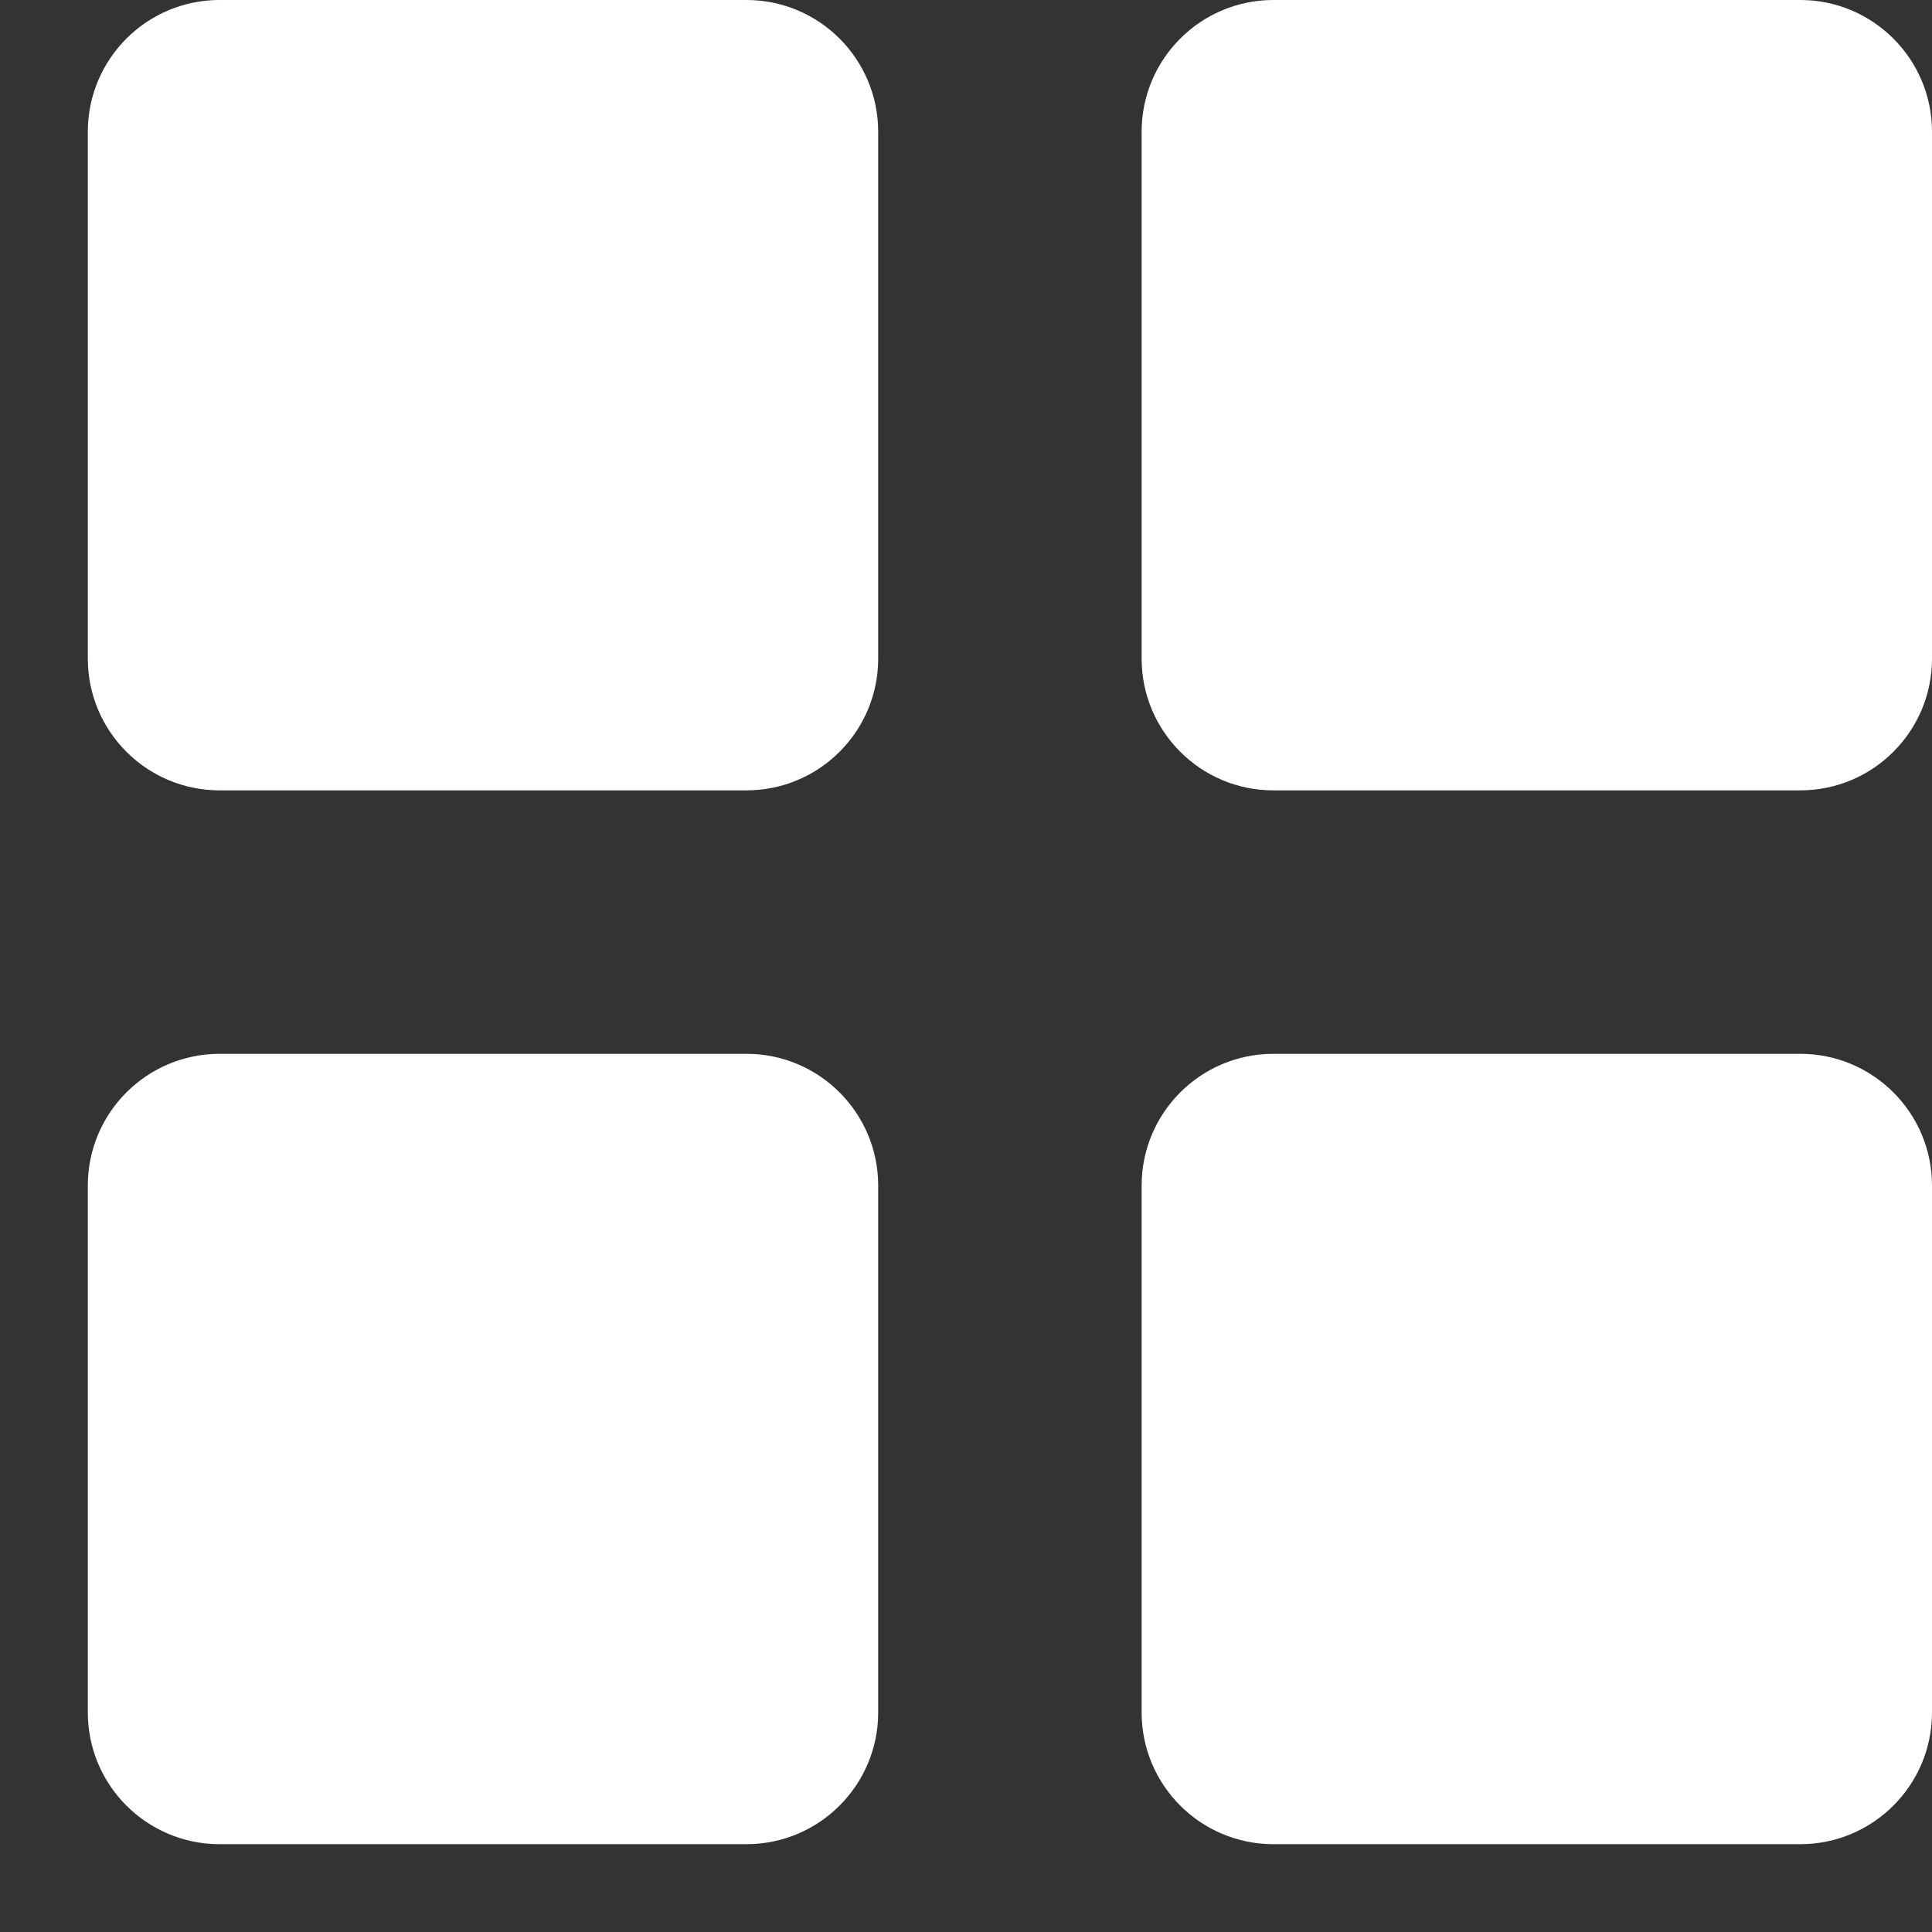 <svg width="11" height="11" viewBox="0 0 11 11" fill="none" xmlns="http://www.w3.org/2000/svg">
<rect x="0" y="0" width="11" height="11" fill="#333333" stroke="none"/>
<g clip-path="url(#clip0)">
<path d="M4.25 0H1.25C0.836 0 0.5 0.336 0.5 0.75V3.75C0.5 4.164 0.836 4.5 1.25 4.5H4.25C4.664 4.5 5 4.164 5 3.75V0.75C5 0.336 4.664 0 4.25 0Z" fill="white"/>
<path d="M4.25 6H1.25C0.836 6 0.5 6.336 0.5 6.75V9.75C0.5 10.164 0.836 10.5 1.25 10.5H4.25C4.664 10.5 5 10.164 5 9.75V6.75C5 6.336 4.664 6 4.25 6Z" fill="white"/>
<path d="M10.25 0H7.25C6.836 0 6.5 0.336 6.5 0.75V3.75C6.5 4.164 6.836 4.5 7.25 4.5H10.25C10.664 4.5 11 4.164 11 3.75V0.75C11 0.336 10.664 0 10.25 0Z" fill="white"/>
<path d="M10.25 6H7.25C6.836 6 6.5 6.336 6.5 6.75V9.75C6.5 10.164 6.836 10.5 7.25 10.5H10.25C10.664 10.5 11 10.164 11 9.75V6.75C11 6.336 10.664 6 10.25 6Z" fill="white"/>
</g>
<defs>
<clipPath id="clip0">
<rect width="10.5" height="10.5" fill="white" transform="translate(0.5)"/>
</clipPath>
</defs>
</svg>
